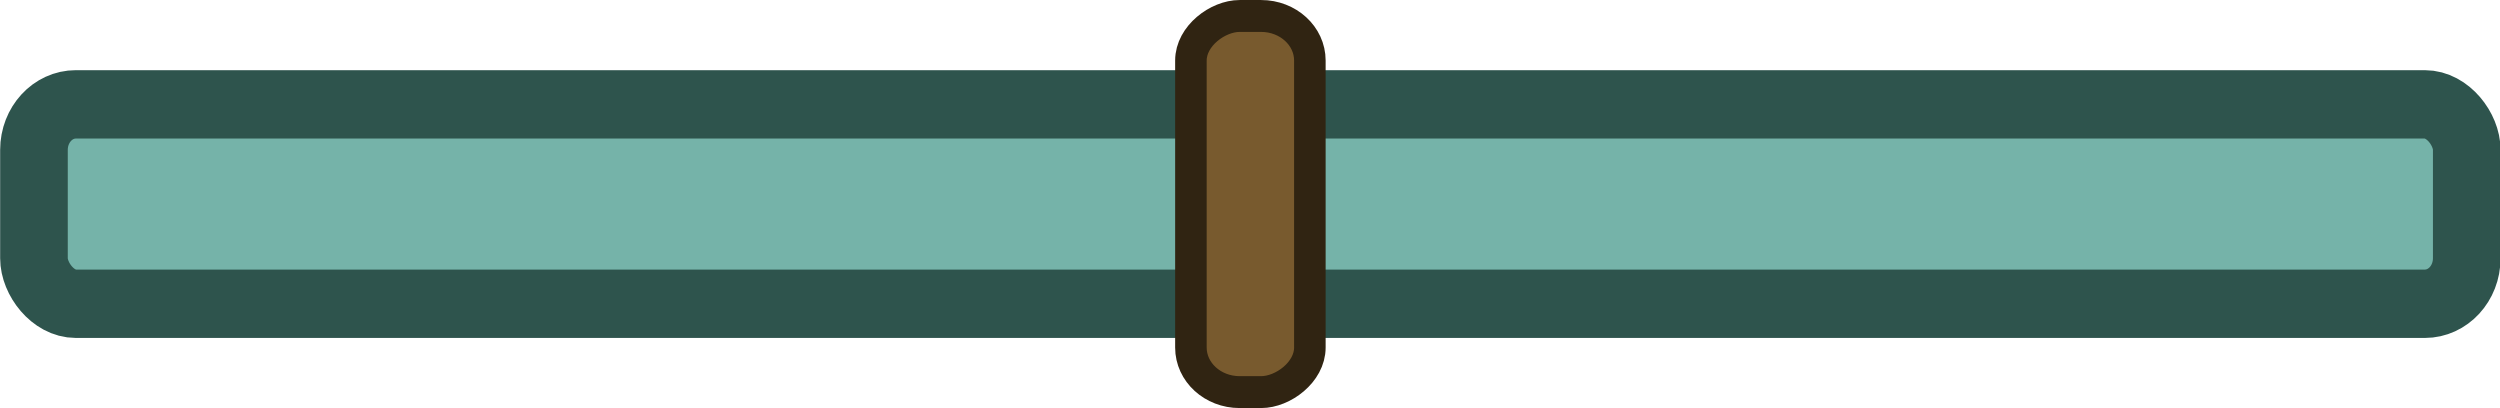 <?xml version="1.0" encoding="UTF-8" standalone="no"?>
<!-- Created with Inkscape (http://www.inkscape.org/) -->

<svg
   width="275.827"
   height="45.02"
   viewBox="0 0 72.979 11.911"
   version="1.1"
   id="svg1"
   inkscape:version="1.3.2 (1:1.3.2+202311252150+091e20ef0f)"
   sodipodi:docname="mobile_home_window.svg"
   xmlns:inkscape="http://www.inkscape.org/namespaces/inkscape"
   xmlns:sodipodi="http://sodipodi.sourceforge.net/DTD/sodipodi-0.dtd"
   xmlns="http://www.w3.org/2000/svg"
   xmlns:svg="http://www.w3.org/2000/svg">
  <sodipodi:namedview
     id="namedview1"
     pagecolor="#505050"
     bordercolor="#ffffff"
     borderopacity="1"
     inkscape:showpageshadow="0"
     inkscape:pageopacity="0"
     inkscape:pagecheckerboard="1"
     inkscape:deskcolor="#d1d1d1"
     inkscape:document-units="px"
     inkscape:zoom="6.0120345"
     inkscape:cx="229.2901"
     inkscape:cy="23.702459"
     inkscape:window-width="2560"
     inkscape:window-height="1372"
     inkscape:window-x="0"
     inkscape:window-y="0"
     inkscape:window-maximized="1"
     inkscape:current-layer="layer1" />
  <defs
     id="defs1" />
  <g
     inkscape:label="Layer 1"
     inkscape:groupmode="layer"
     id="layer1"
     transform="translate(-57.152,-161.922)">
    <g
       id="g103"
       transform="matrix(0.989,0,0,1,23.374,40.377)"
       style="stroke-width:1.006">
      <rect
         style="display:inline;fill:#5ea69a;fill-opacity:0.855;stroke:#2e544d;stroke-width:1.996;stroke-miterlimit:4;stroke-dasharray:none;stroke-opacity:1"
         id="rect13766-7"
         width="71.807"
         height="5.821"
         x="-106.963"
         y="-130.412"
         ry="1.329"
         transform="scale(-1)"
         rx="1.238" />
      <rect
         style="fill:#785a2e;fill-opacity:1;stroke:#302412;stroke-width:0.931;stroke-linecap:round;stroke-linejoin:round;stroke-miterlimit:4;stroke-dasharray:none;stroke-opacity:1"
         id="rect1144"
         width="10.98"
         height="3.511"
         x="122.011"
         y="-72.816"
         rx="1.301"
         ry="1.438"
         transform="rotate(90)" />
    </g>
  </g>
</svg>
